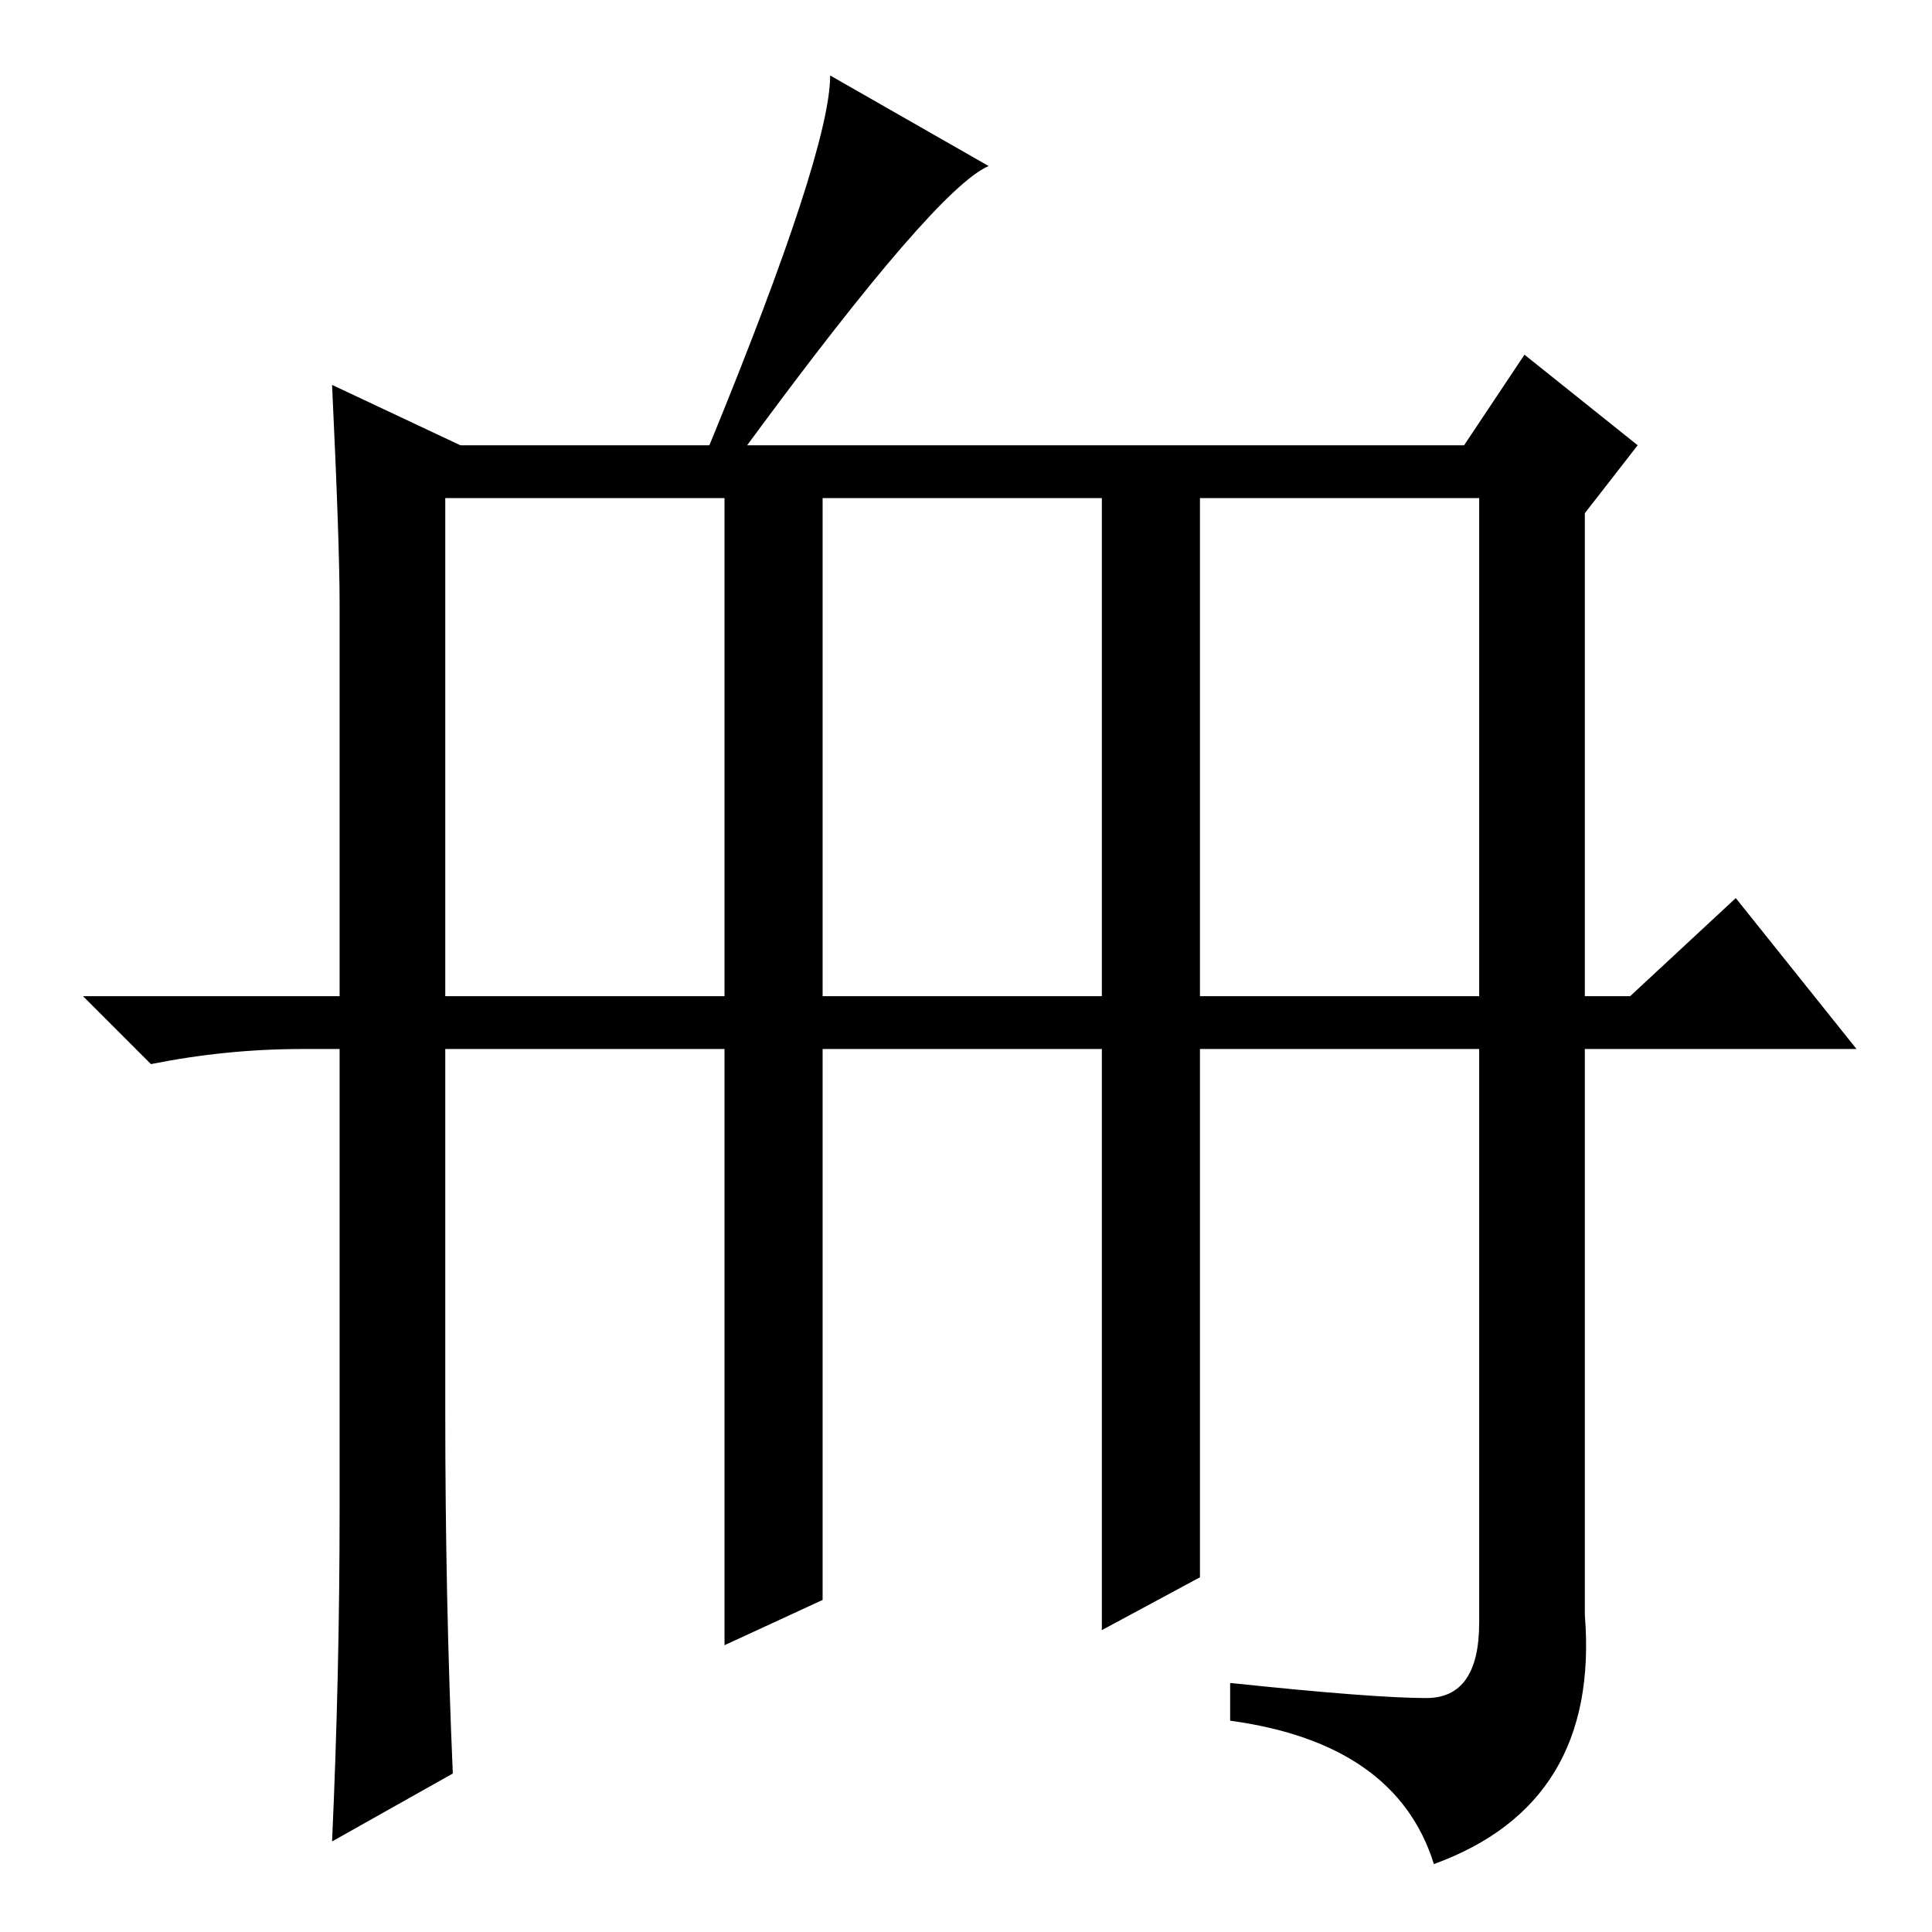 <?xml version="1.0" standalone="no"?>
<!DOCTYPE svg PUBLIC "-//W3C//DTD SVG 1.1//EN" "http://www.w3.org/Graphics/SVG/1.1/DTD/svg11.dtd" >
<svg xmlns="http://www.w3.org/2000/svg" xmlns:xlink="http://www.w3.org/1999/xlink" version="1.1" viewBox="0 -36 256 256">
  <g transform="matrix(1 0 0 -1 0 220)">
   <path fill="currentColor"
d="M159 124h37v66h-37v-66zM61 197h133l8 12l15 -12l-7 -9v-64h6l14 13l16 -20h-36v-75q2 -25 -20 -33q-5 16 -27 19v5q19 -2 26 -2t7 10v76h-37v-70l-13 -7v77h-37v-73l-13 -6v79h-37v-48q0 -25 1 -48l-16 -9q1 22 1 44v61h-5q-10 0 -20 -2l-9 9h34v52q0 8 -1 29zM59 124
h37v66h-37v-66zM109 124h37v66h-37v-66zM99 197h-5q16 39 16 49l21 -12q-7 -3 -32 -37z" />
  </g>

</svg>
